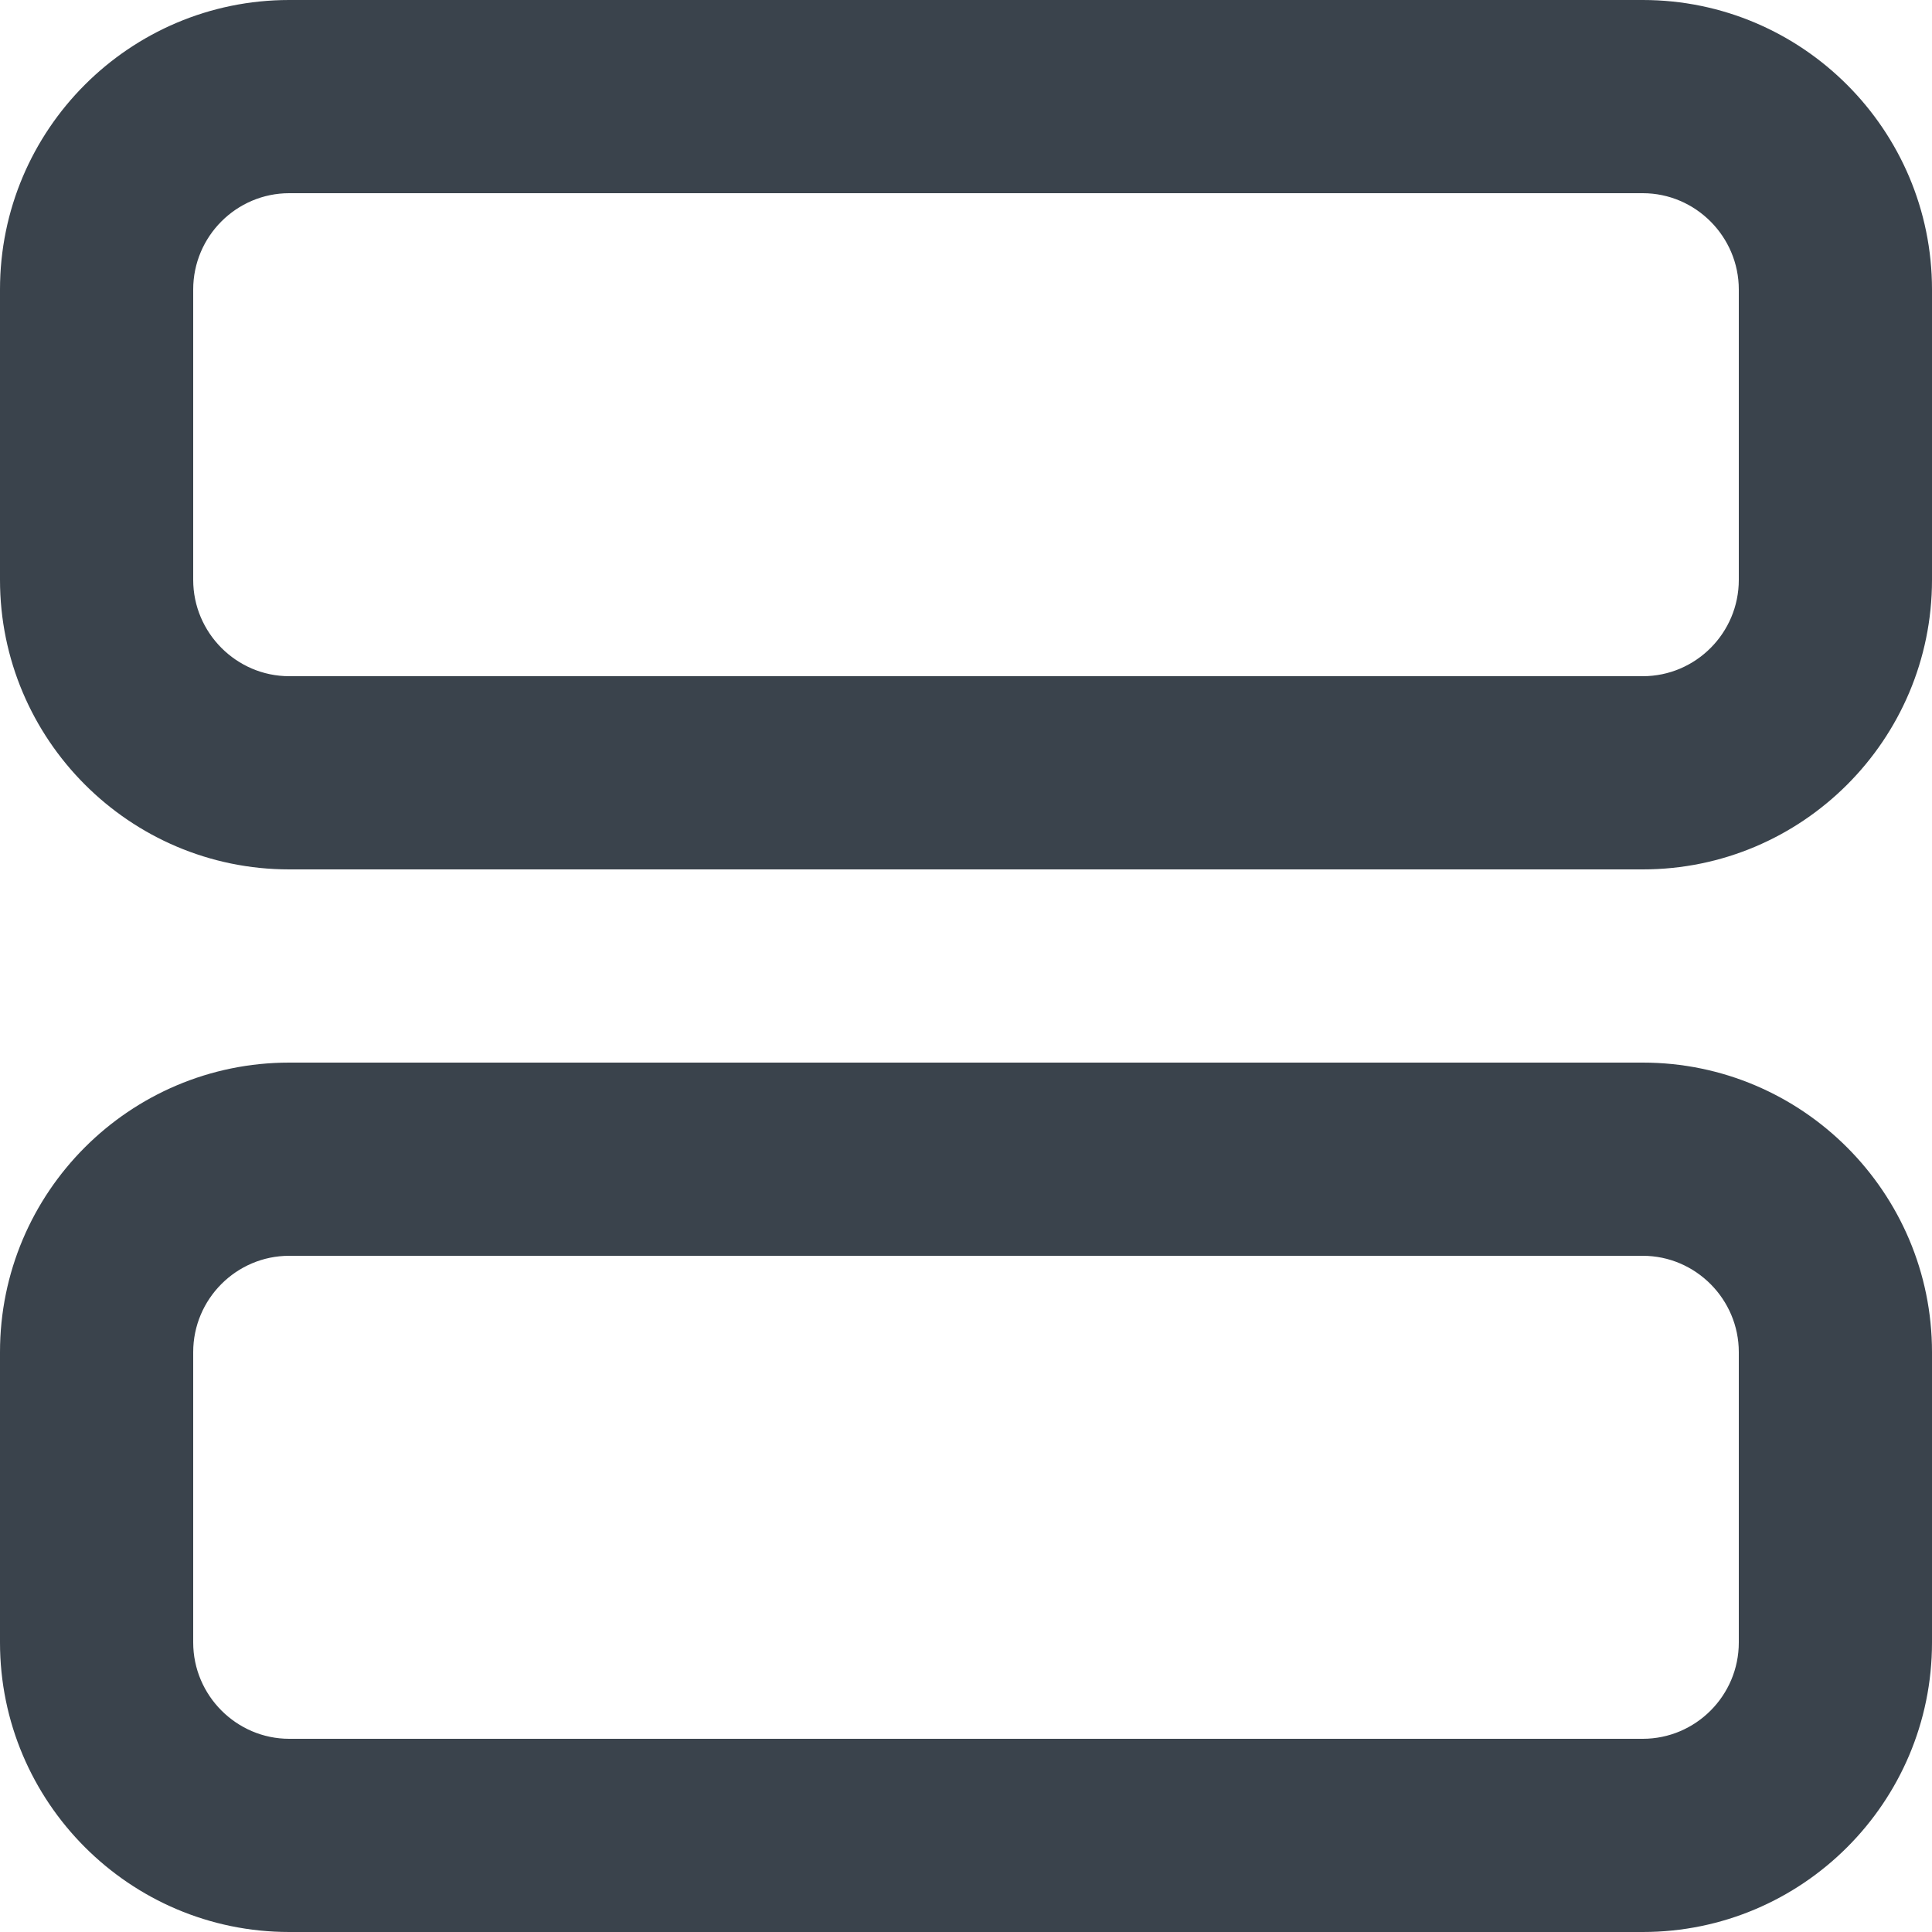 <?xml version="1.0" encoding="UTF-8" standalone="no"?>
<svg width="20px" height="20px" viewBox="0 0 20 20" version="1.1" xmlns="http://www.w3.org/2000/svg" xmlns:xlink="http://www.w3.org/1999/xlink" xmlns:sketch="http://www.bohemiancoding.com/sketch/ns">
    <!-- Generator: Sketch 3.4.2 (15857) - http://www.bohemiancoding.com/sketch -->
    <title>section</title>
    <desc>Created with Sketch.</desc>
    <defs></defs>
    <g id="Page-1" stroke="none" stroke-width="1" fill="none" fill-rule="evenodd" sketch:type="MSPage">
        <g id="section" sketch:type="MSArtboardGroup" transform="translate(-6, -6)" fill="#3A434C">
            <path d="M8,19.997 L8,19.997 L8,23.003 C8,23.551 8.448,24 8.994,24 L23.006,24 C23.553,24 24,23.553 24,23.003 L24,19.997 C24,19.449 23.552,19 23.006,19 L8.994,19 C8.447,19 8,19.447 8,19.997 L8,19.997 Z M6,19.997 C6,18.342 7.343,17 8.994,17 L23.006,17 C24.659,17 26,18.347 26,19.997 L26,23.003 C26,24.658 24.657,26 23.006,26 L8.994,26 C7.341,26 6,24.653 6,23.003 L6,19.997 L6,19.997 Z M8,8.997 L8,8.997 L8,12.003 C8,12.551 8.448,13 8.994,13 L23.006,13 C23.553,13 24,12.553 24,12.003 L24,8.997 C24,8.449 23.552,8 23.006,8 L8.994,8 C8.447,8 8,8.447 8,8.997 L8,8.997 Z M6,8.997 C6,7.342 7.343,6 8.994,6 L23.006,6 C24.659,6 26,7.347 26,8.997 L26,12.003 C26,13.658 24.657,15 23.006,15 L8.994,15 C7.341,15 6,13.653 6,12.003 L6,8.997 L6,8.997 Z" sketch:type="MSShapeGroup"></path>
        </g>
    </g>
</svg>
